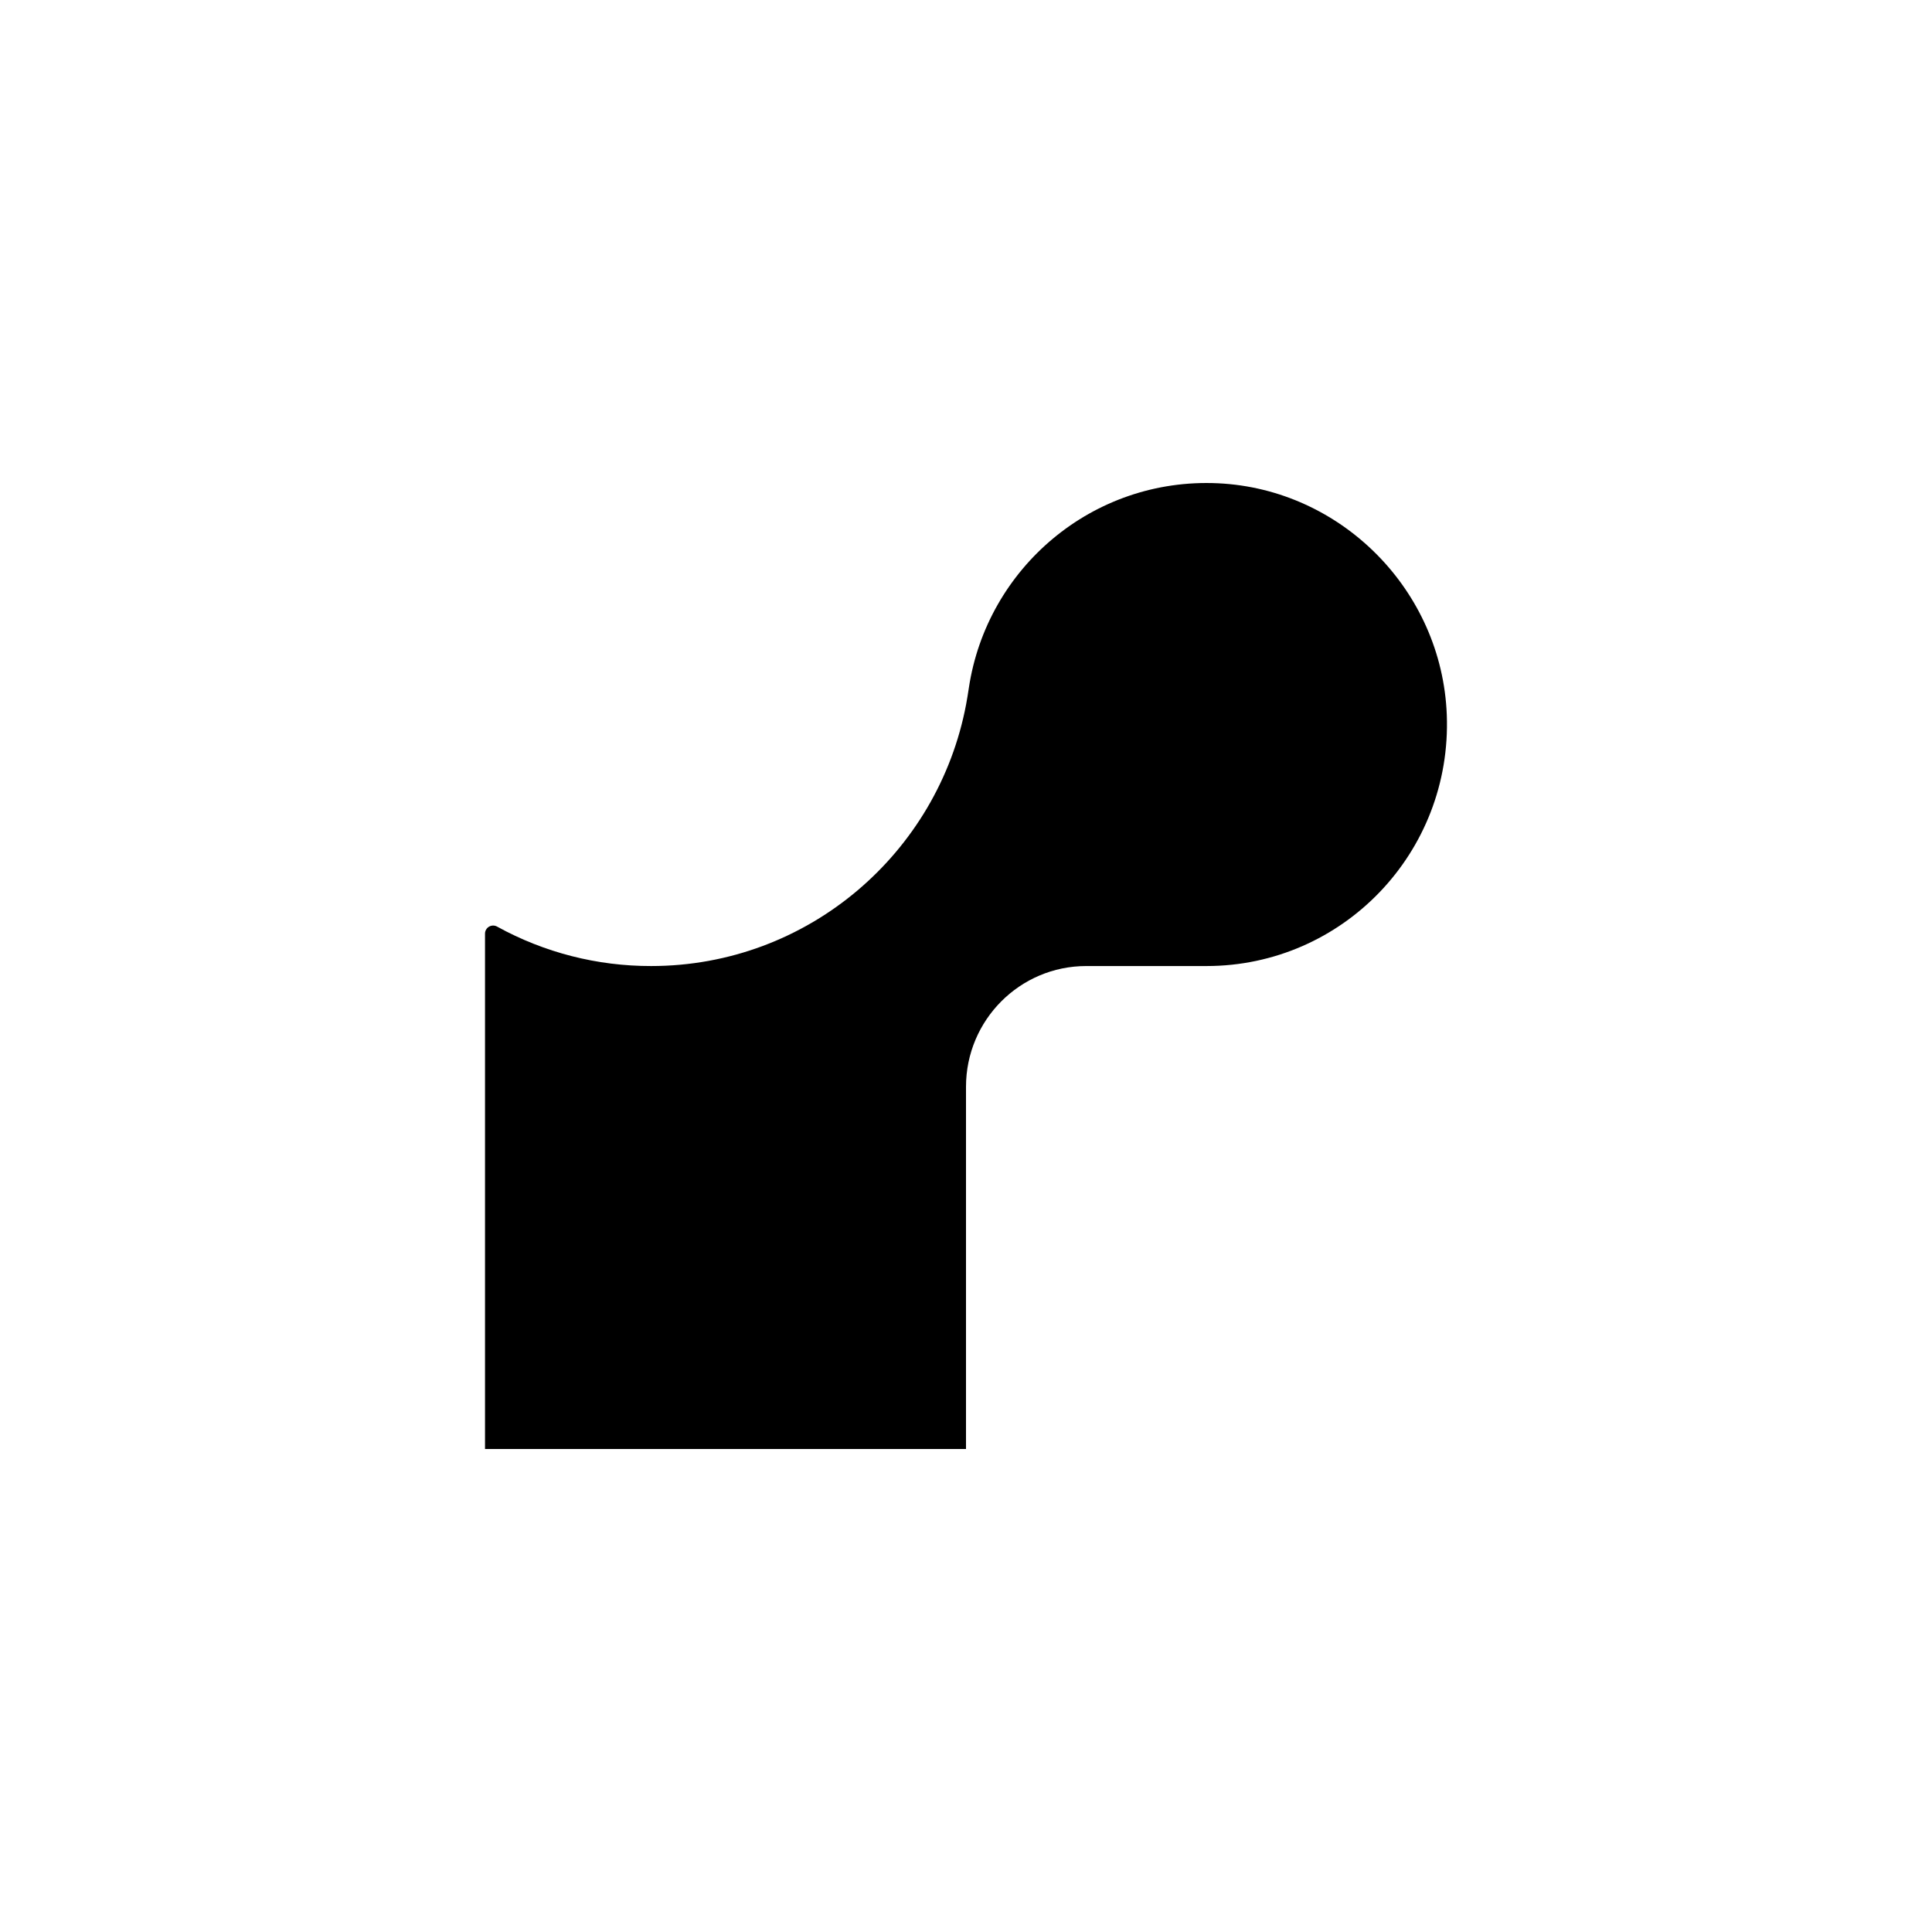 <svg width="48" height="48" viewBox="0 0 48 48" fill="none" xmlns="http://www.w3.org/2000/svg">
<g clip-path="url(#clip0_831_3615)">
<path d="M30.263 12.007C27.142 11.86 24.519 14.116 24.071 17.089C24.053 17.227 24.026 17.361 24.004 17.494C23.308 21.197 20.068 24.001 16.177 24.001C14.839 24.003 13.523 23.667 12.352 23.022C12.321 23.004 12.286 22.995 12.25 22.995C12.215 22.996 12.18 23.005 12.149 23.023C12.119 23.041 12.093 23.067 12.076 23.098C12.058 23.129 12.049 23.164 12.05 23.2V36H24V27.001C24 25.345 25.338 24.001 26.987 24.001H29.975C33.357 24.001 36.078 21.184 35.945 17.757C35.825 14.673 33.335 12.154 30.263 12.007Z" fill="black"/>
</g>
<defs>
<clipPath id="clip0_831_3615">
<rect width="24" height="24" fill="white" transform="translate(12 12)"/>
</clipPath>
</defs>
</svg>
